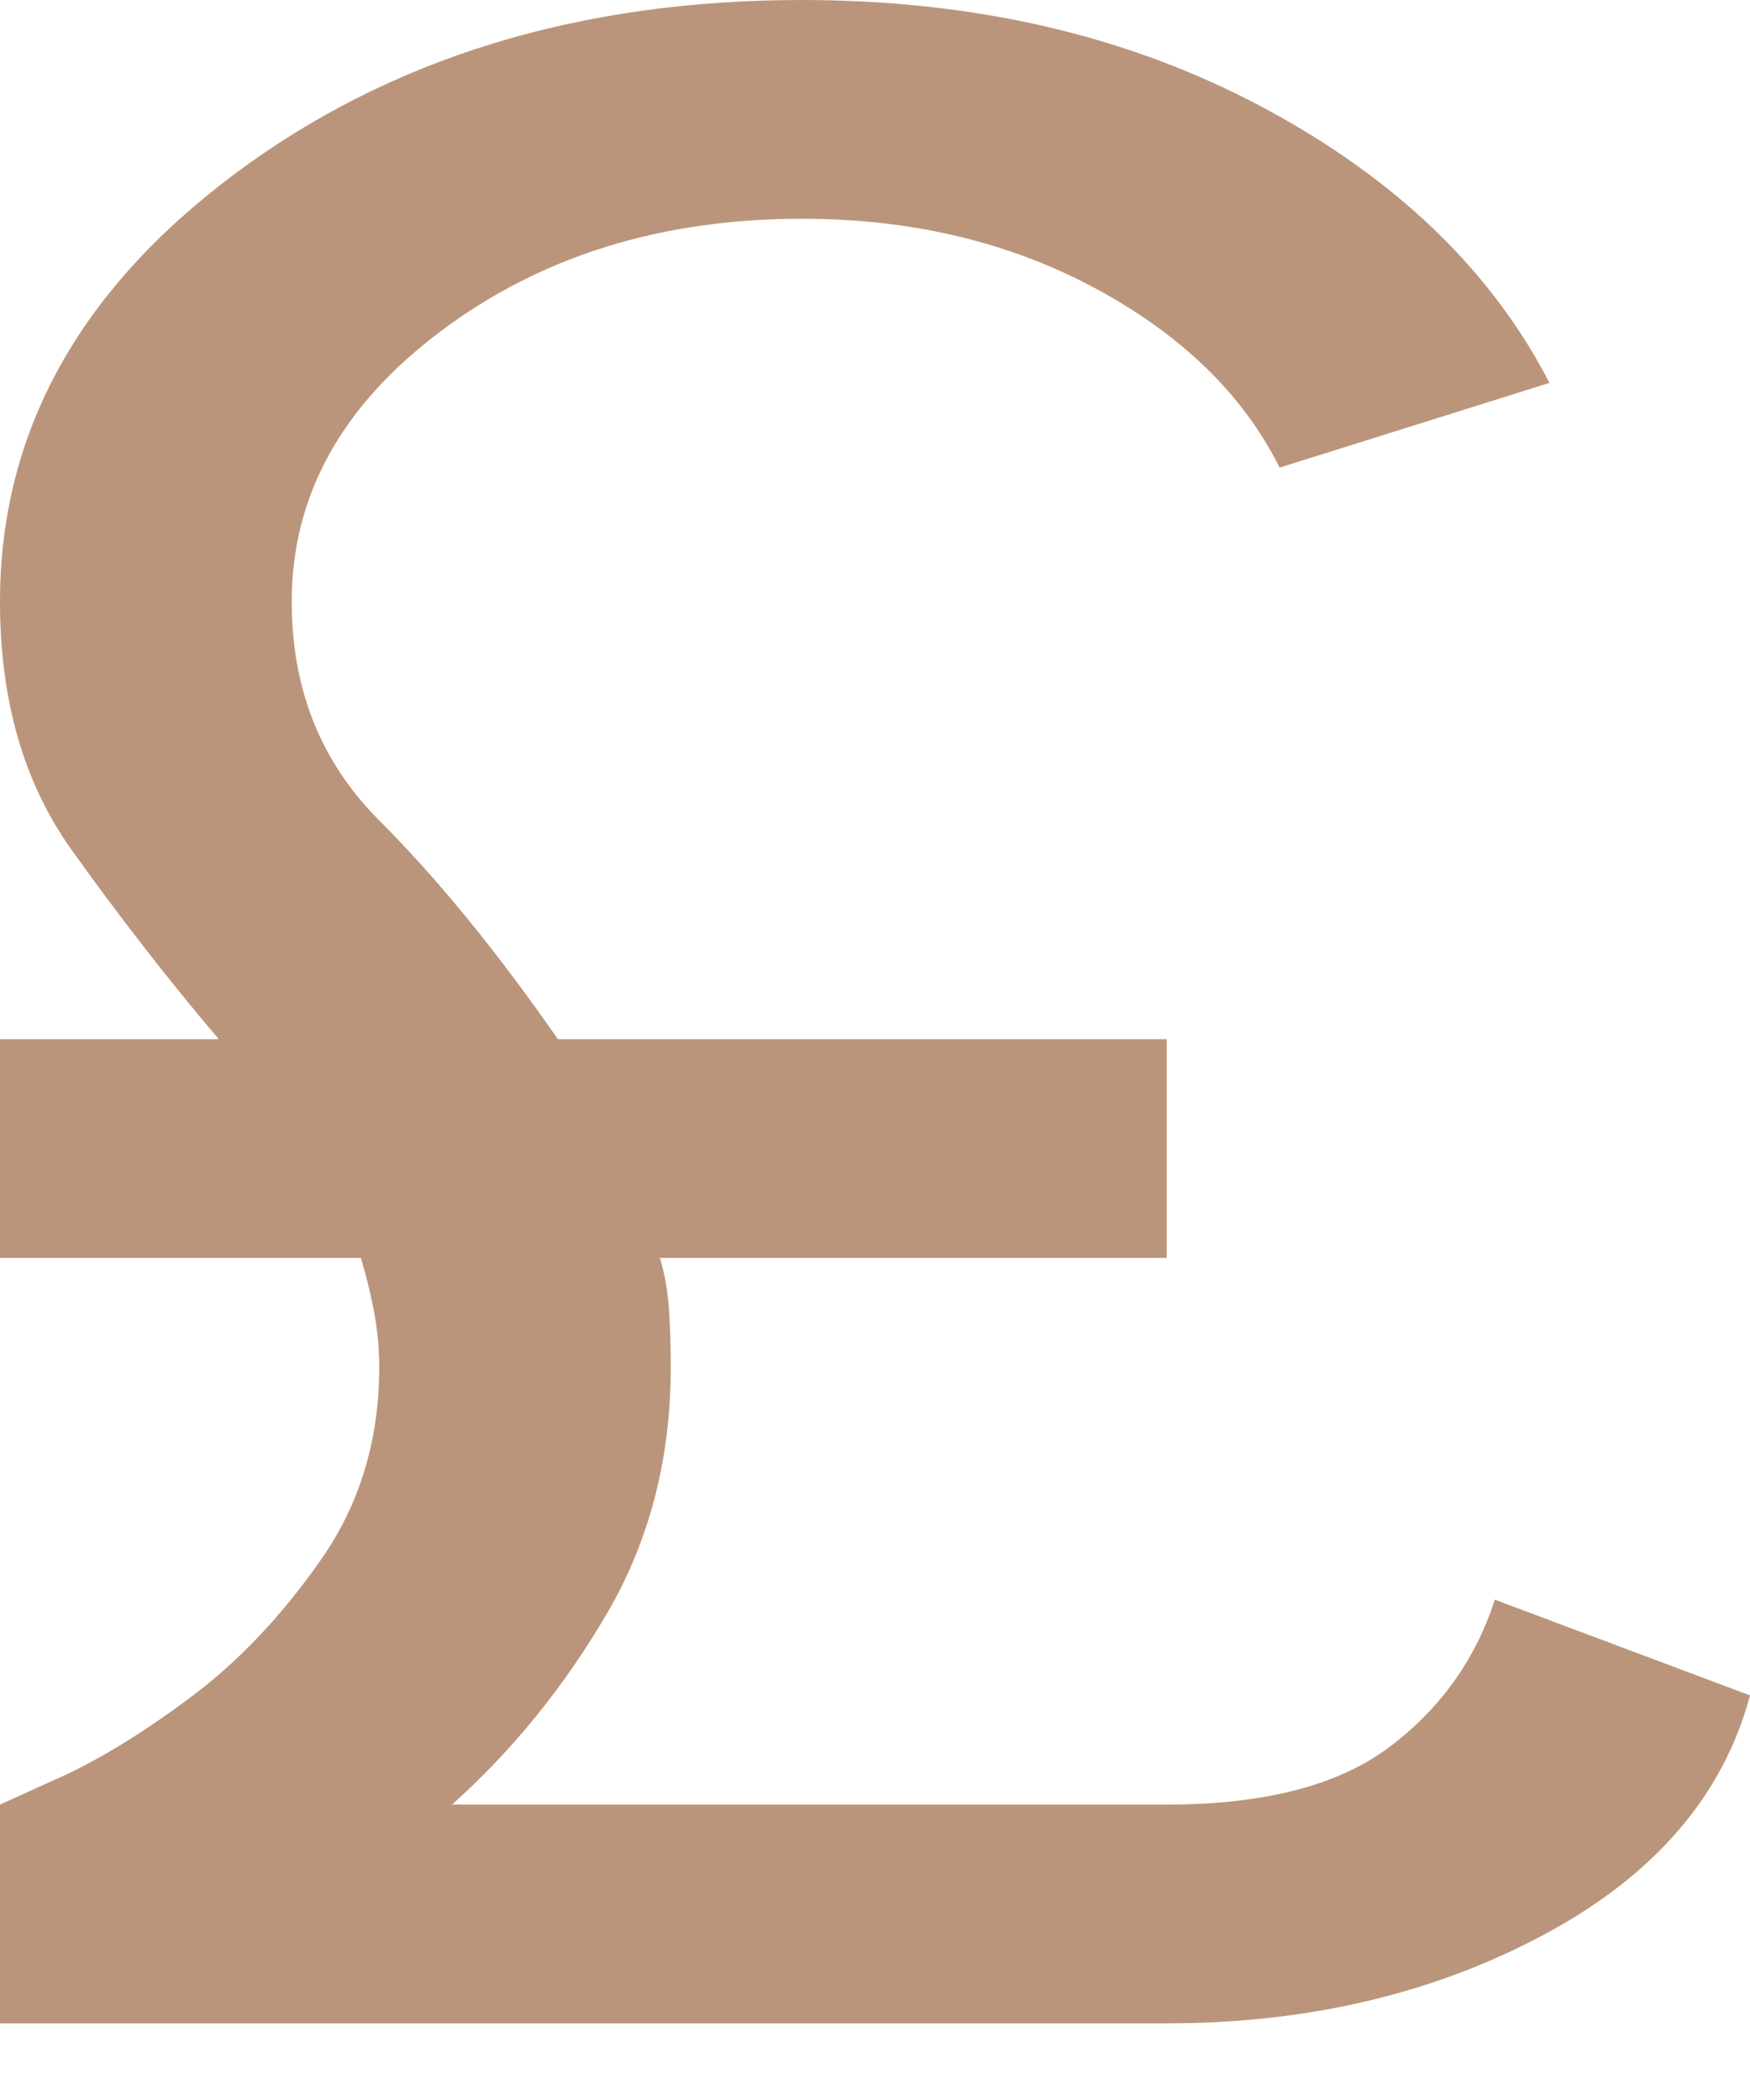 <svg width="10" height="12" viewBox="0 0 10 12" fill="none" xmlns="http://www.w3.org/2000/svg">
<mask id="mask0_301_1763" style="mask-type:alpha" maskUnits="userSpaceOnUse" x="-5" y="-2" width="20" height="16">
<rect x="-5" y="-1.562" width="20" height="15" fill="#D9D9D9"/>
</mask>
<g mask="url(#mask0_301_1763)">
<path d="M0 11.562V10.312L0.344 10.156C0.573 10.052 0.823 9.898 1.094 9.695C1.365 9.492 1.611 9.232 1.833 8.914C2.056 8.596 2.167 8.229 2.167 7.812C2.167 7.698 2.156 7.589 2.135 7.484C2.115 7.38 2.09 7.281 2.062 7.188H0V5.938H1.25C0.958 5.594 0.677 5.232 0.406 4.852C0.135 4.471 0 4 0 3.438C0 2.479 0.444 1.667 1.333 1C2.222 0.333 3.306 0 4.583 0C5.569 0 6.444 0.203 7.208 0.609C7.972 1.016 8.521 1.542 8.854 2.188L7.312 2.672C7.104 2.255 6.753 1.914 6.26 1.648C5.767 1.383 5.208 1.25 4.583 1.25C3.778 1.25 3.09 1.464 2.521 1.891C1.951 2.318 1.667 2.833 1.667 3.438C1.667 3.938 1.833 4.354 2.167 4.688C2.5 5.021 2.84 5.438 3.188 5.938H6.667V7.188H3.771C3.799 7.281 3.816 7.38 3.823 7.484C3.83 7.589 3.833 7.698 3.833 7.812C3.833 8.333 3.712 8.802 3.469 9.219C3.226 9.635 2.931 10 2.583 10.312H6.667C7.222 10.312 7.646 10.203 7.938 9.984C8.229 9.766 8.431 9.484 8.542 9.141L10 9.688C9.847 10.26 9.455 10.716 8.823 11.055C8.191 11.393 7.472 11.562 6.667 11.562H0Z" fill="#BB957B"/>
</g>
</svg>
